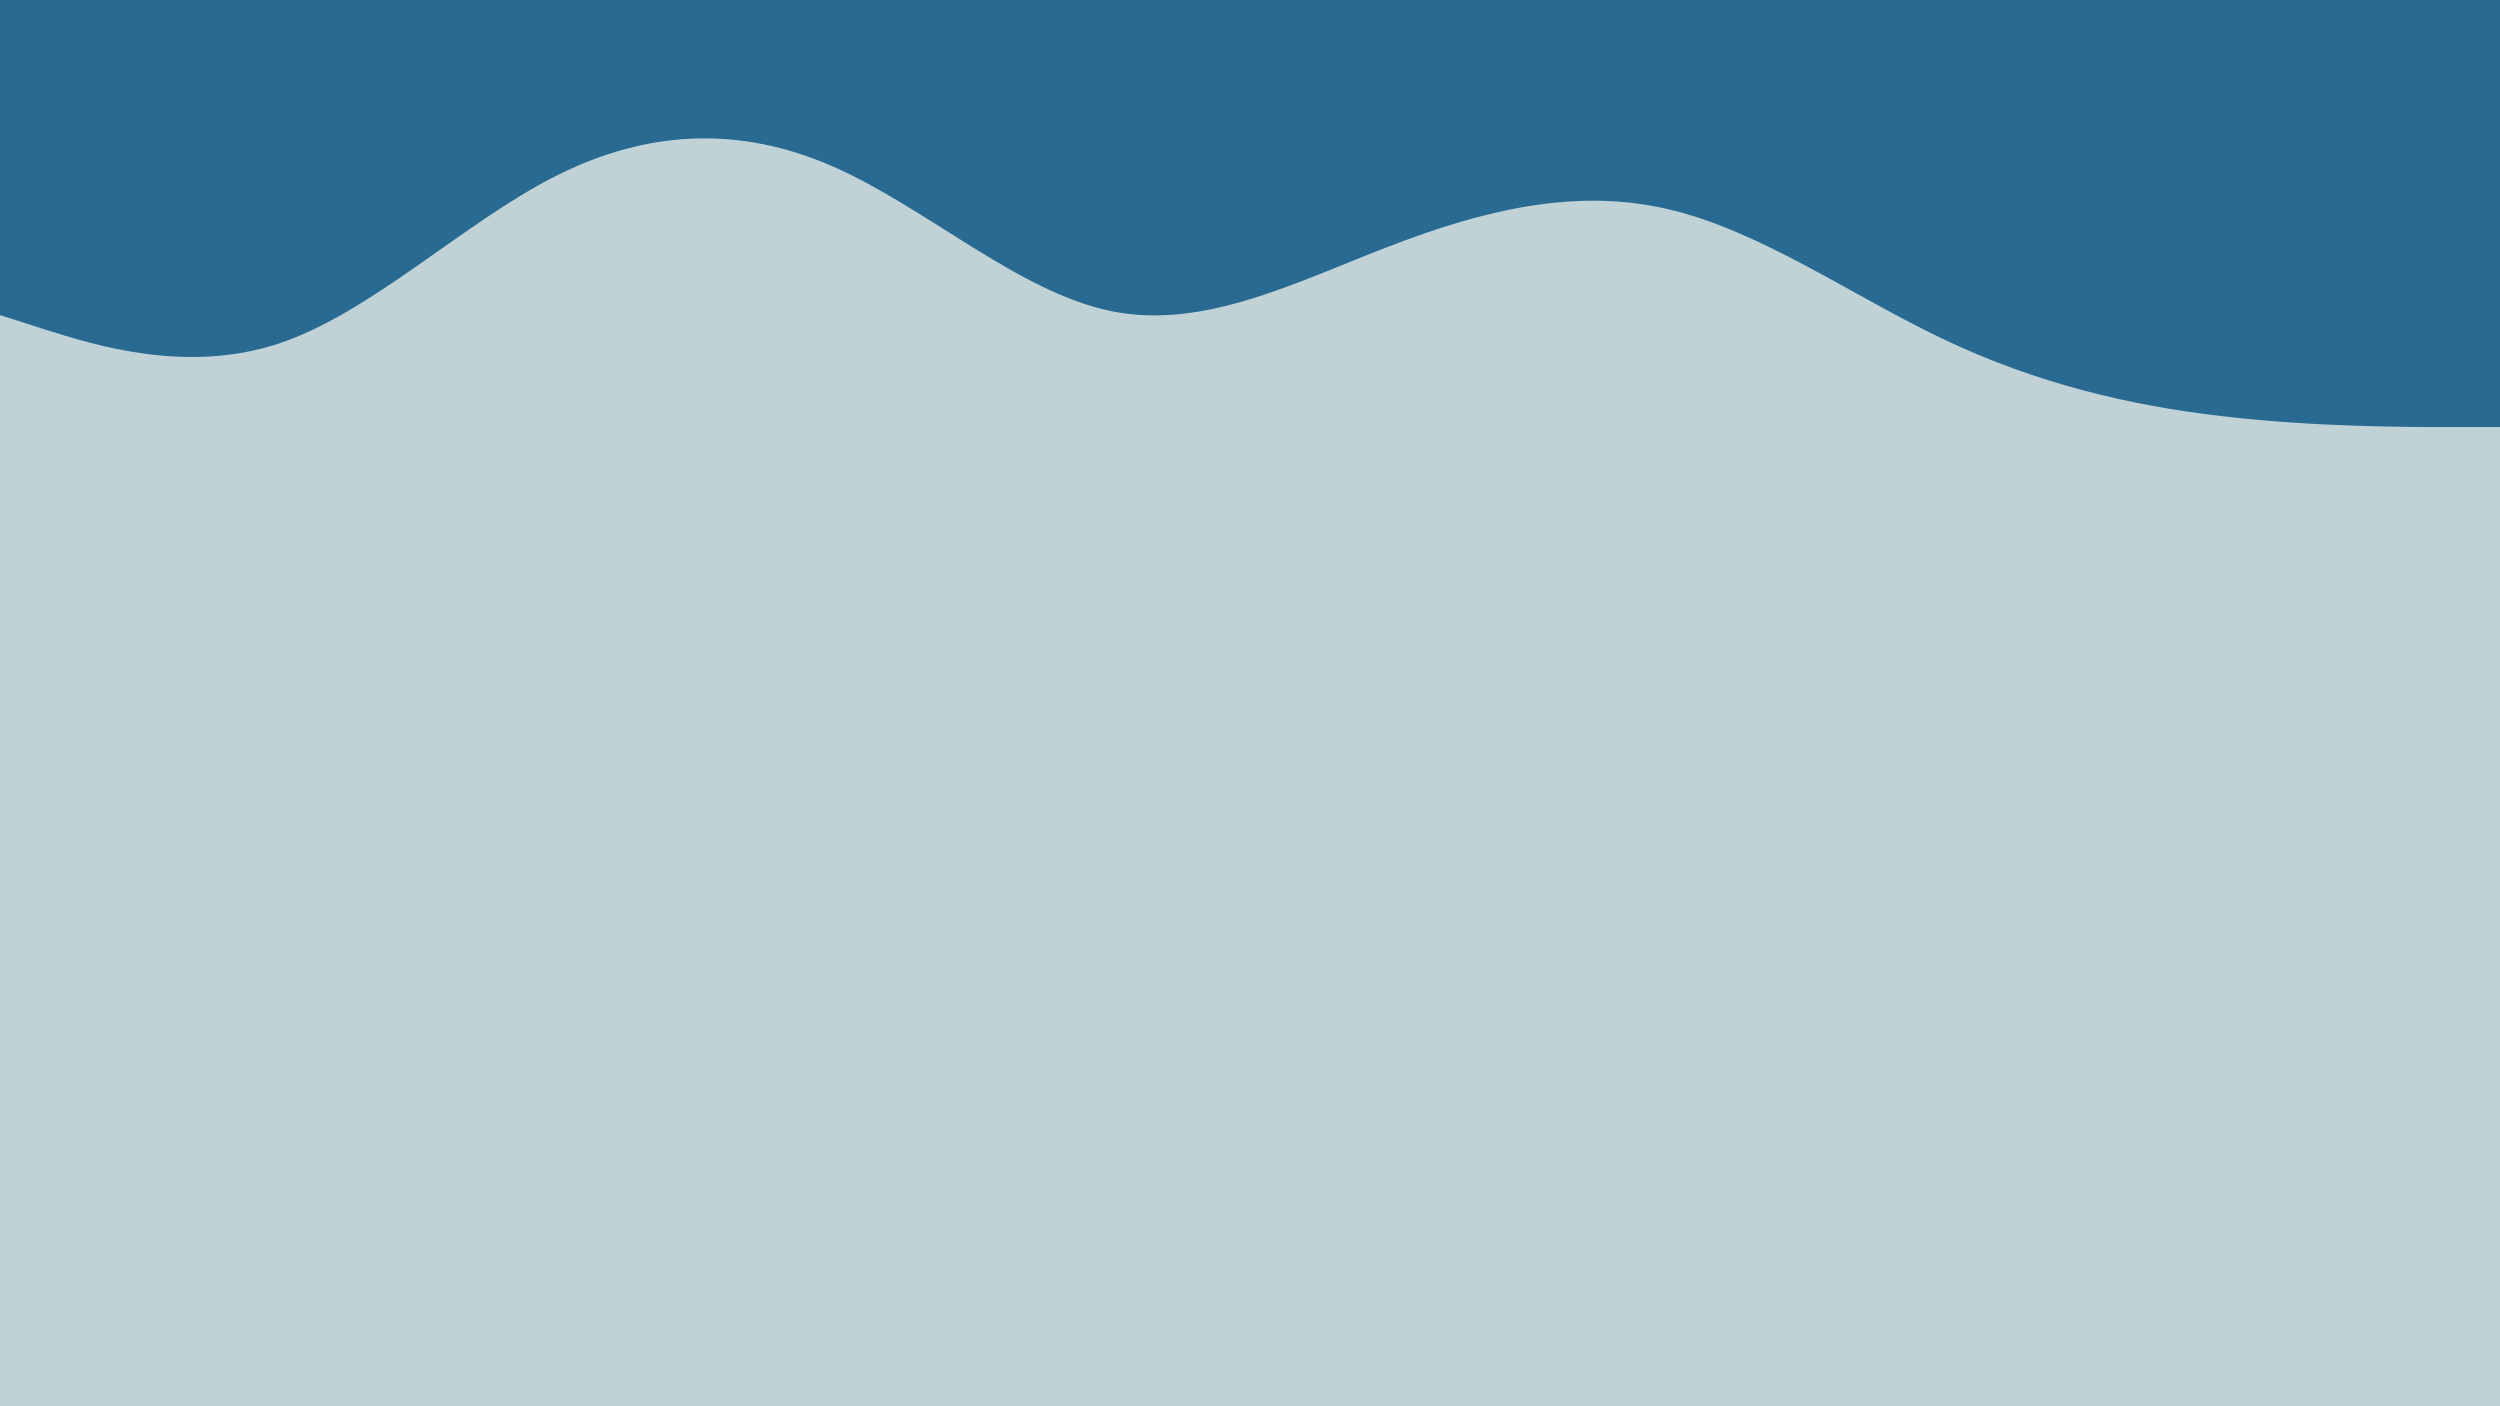 <svg id="visual" viewBox="0 0 960 540" width="960" height="540" xmlns="http://www.w3.org/2000/svg" xmlns:xlink="http://www.w3.org/1999/xlink" version="1.1"><rect x="0" y="0" width="960" height="540" fill="#c1d2d7"></rect><path d="M0 121L17.8 126.7C35.7 132.3 71.3 143.7 106.8 132C142.3 120.3 177.7 85.7 213.2 67.7C248.7 49.7 284.3 48.3 320 64C355.7 79.7 391.3 112.3 426.8 119.5C462.3 126.7 497.7 108.3 533.2 94.7C568.7 81 604.3 72 640 80.2C675.7 88.3 711.3 113.7 746.8 130.5C782.3 147.3 817.7 155.7 853.2 159.8C888.7 164 924.3 164 942.2 164L960 164L960 0L942.2 0C924.3 0 888.7 0 853.2 0C817.7 0 782.3 0 746.8 0C711.3 0 675.7 0 640 0C604.3 0 568.7 0 533.2 0C497.7 0 462.3 0 426.8 0C391.3 0 355.7 0 320 0C284.3 0 248.7 0 213.2 0C177.7 0 142.3 0 106.8 0C71.3 0 35.7 0 17.8 0L0 0Z" fill="#286a91" stroke-linecap="round" stroke-linejoin="miter"></path></svg>